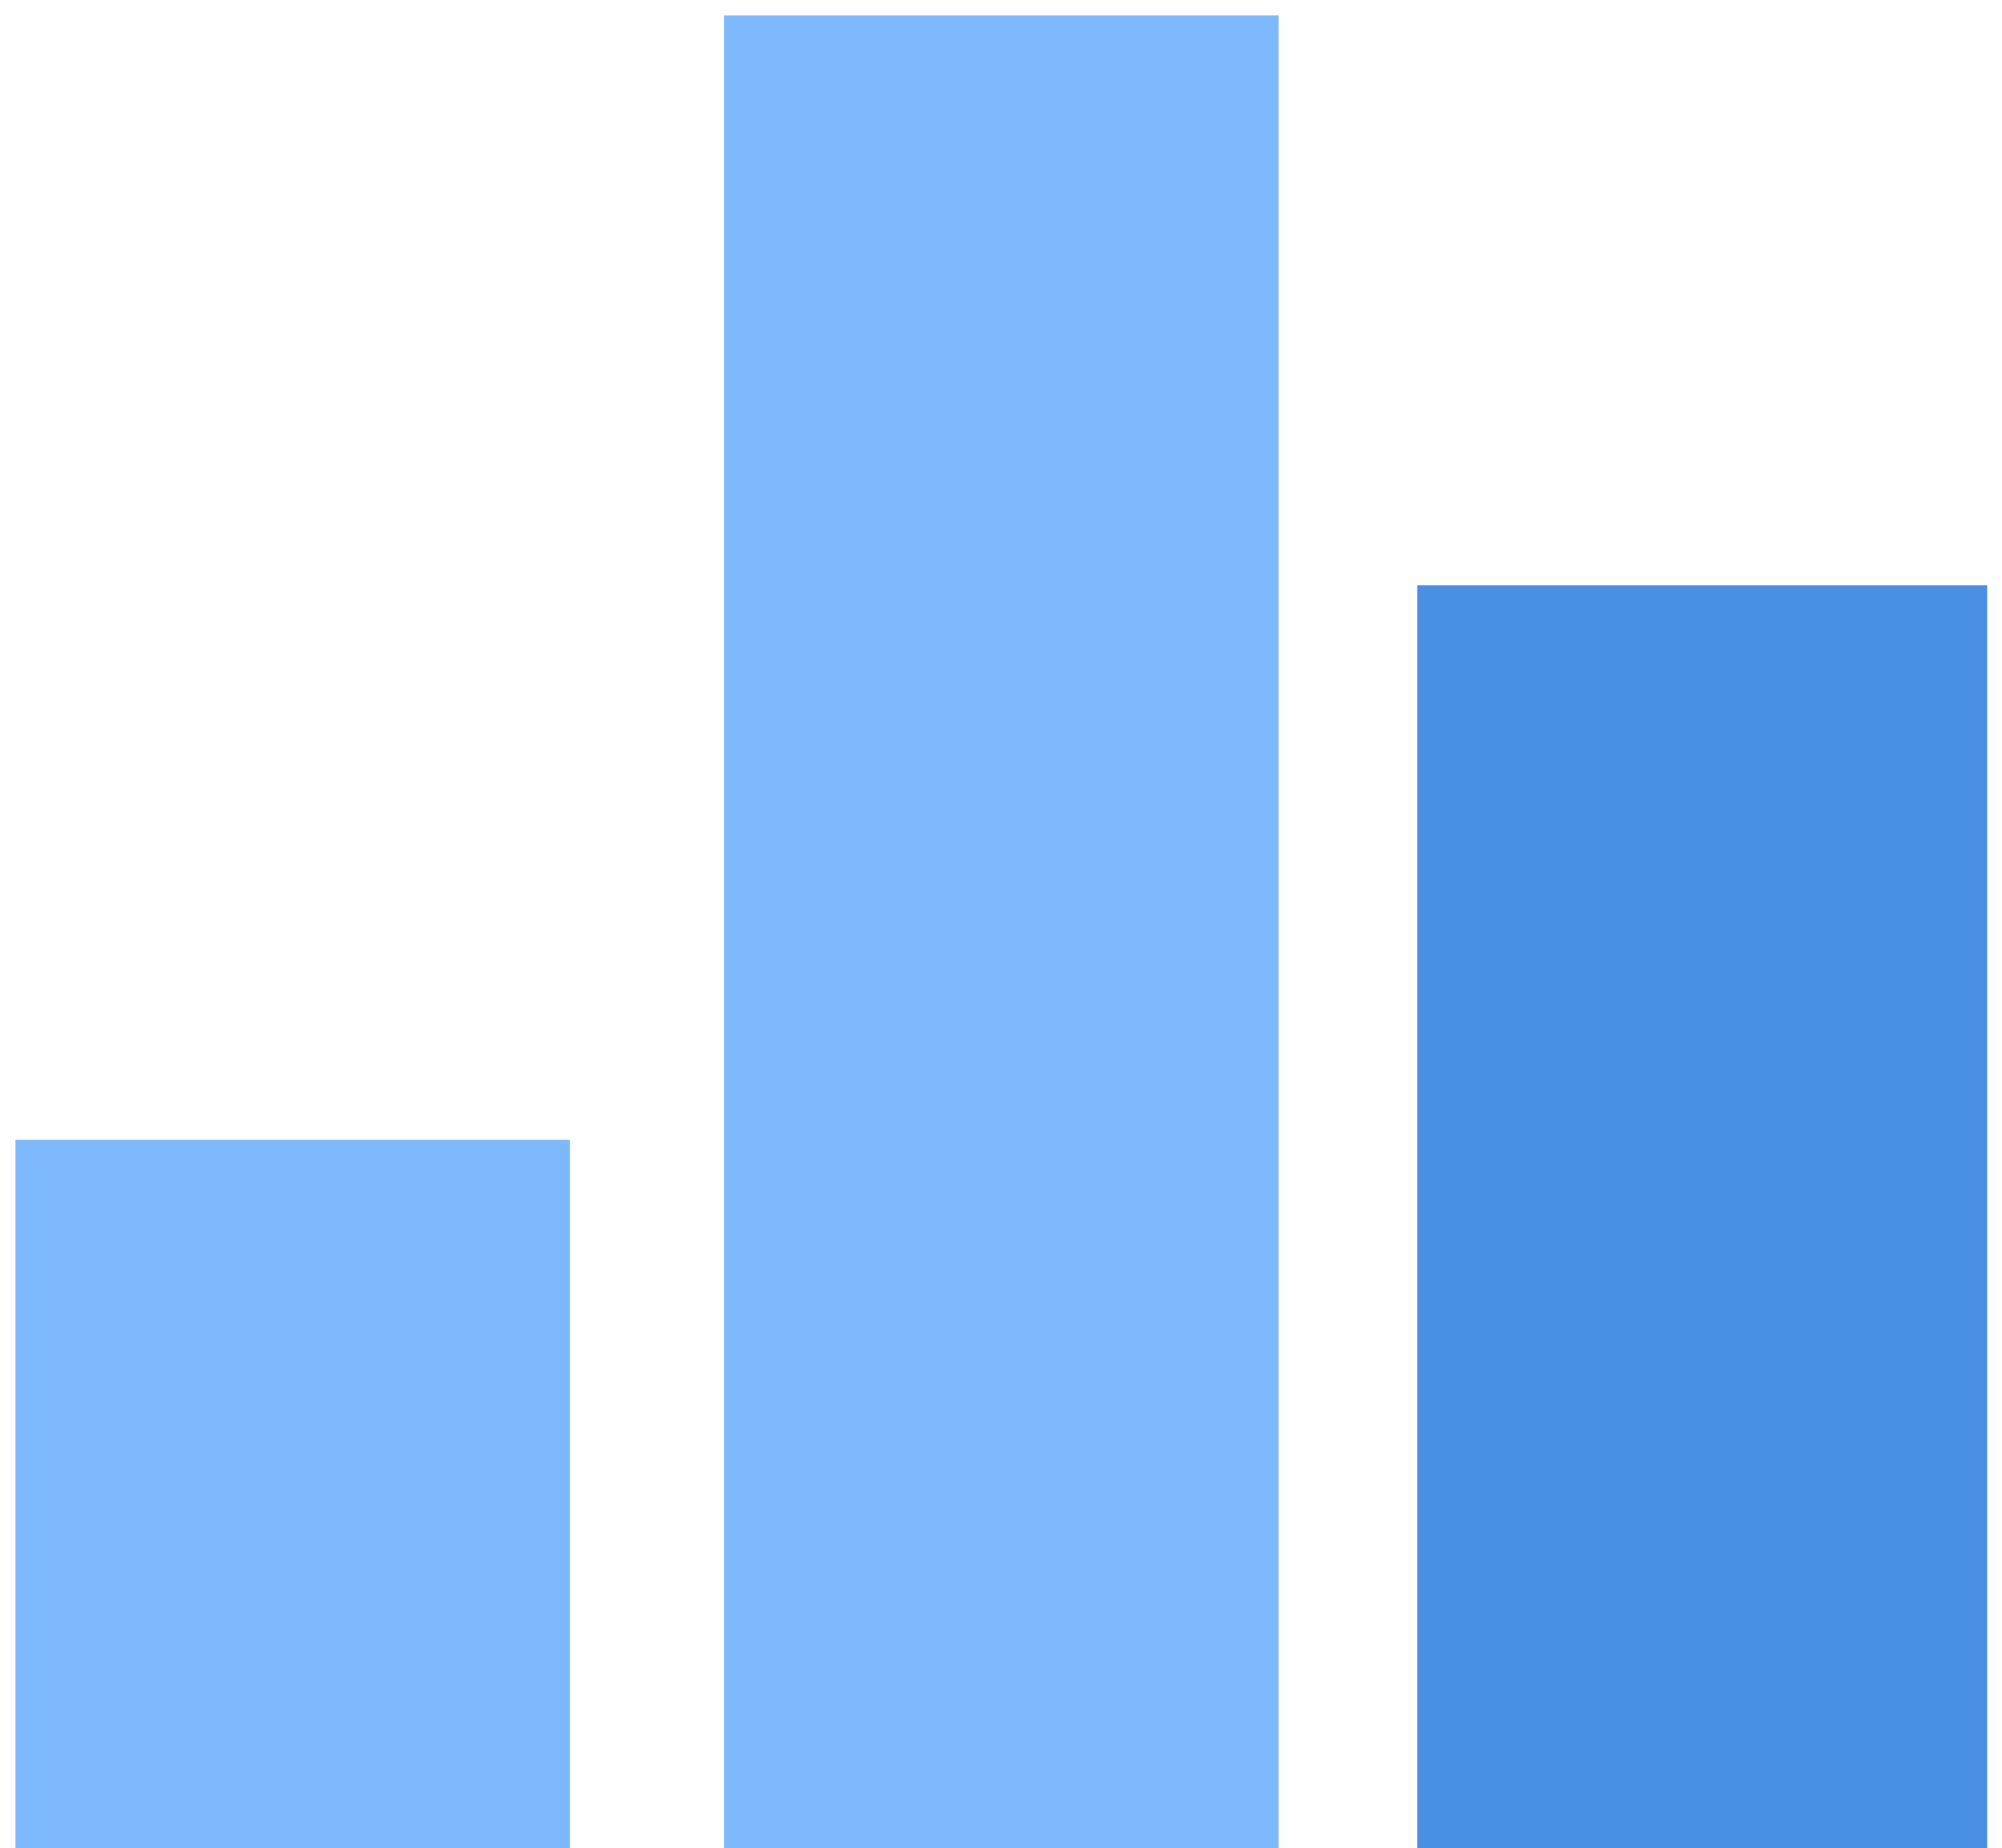 <?xml version="1.0" standalone="no"?><!DOCTYPE svg PUBLIC "-//W3C//DTD SVG 1.1//EN" "http://www.w3.org/Graphics/SVG/1.1/DTD/svg11.dtd"><svg t="1637650526929" class="icon" viewBox="0 0 1109 1024" version="1.1" xmlns="http://www.w3.org/2000/svg" p-id="987" xmlns:xlink="http://www.w3.org/1999/xlink" width="216.602" height="200"><defs><style type="text/css"></style></defs><path d="M785.067 324.267h315.733V1024H785.067z" fill="#4A90E2" p-id="988"></path><path d="M401.067 8.533h307.2V1024H401.067V8.533zM8.533 631.467h307.2V1024H8.533V631.467z" fill="#7EB9FD" p-id="989"></path></svg>